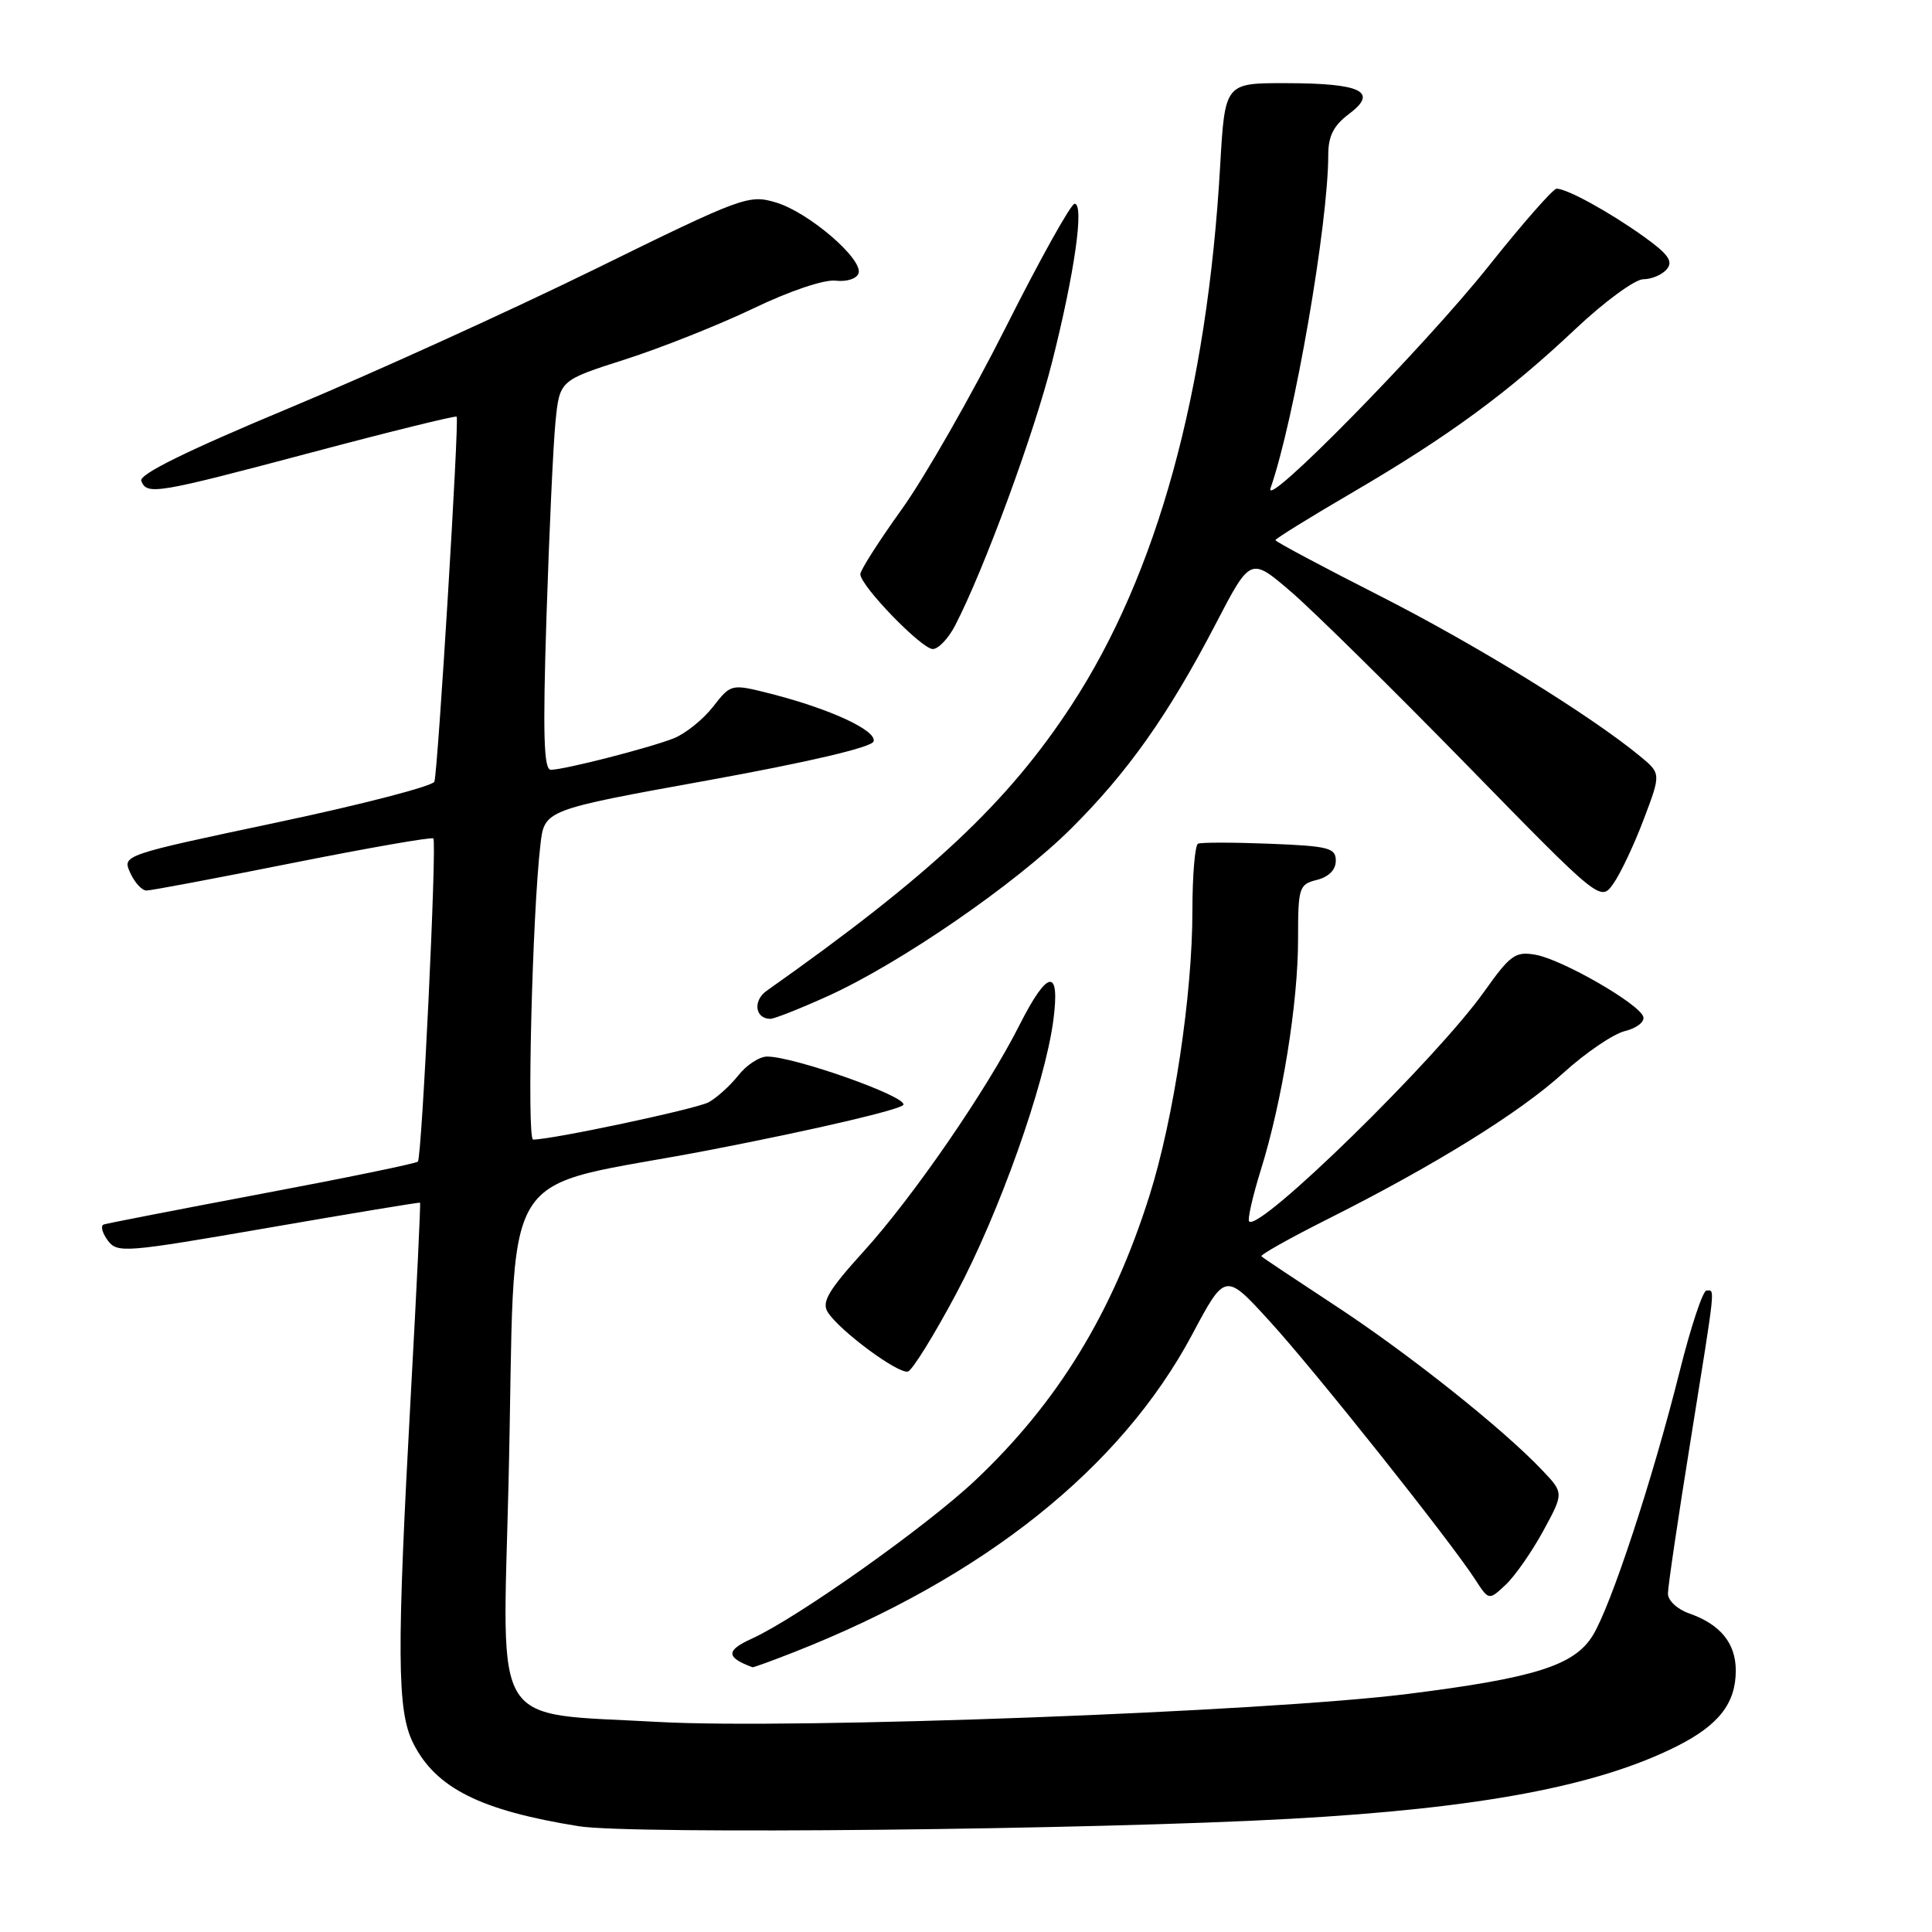 <?xml version="1.0" encoding="UTF-8" standalone="no"?>
<!DOCTYPE svg PUBLIC "-//W3C//DTD SVG 1.1//EN" "http://www.w3.org/Graphics/SVG/1.1/DTD/svg11.dtd" >
<svg xmlns="http://www.w3.org/2000/svg" xmlns:xlink="http://www.w3.org/1999/xlink" version="1.1" viewBox="0 0 256 256">
 <g >
 <path fill="currentColor"
d=" M 171.00 241.00 C 196.06 239.61 211.68 236.67 222.18 231.39 C 227.75 228.59 230.00 225.70 230.00 221.35 C 230.00 217.73 227.95 215.23 223.81 213.78 C 222.25 213.24 221.00 212.07 221.01 211.15 C 221.01 210.24 222.35 201.18 223.99 191.00 C 227.40 169.74 227.26 171.00 226.12 171.00 C 225.64 171.00 224.04 175.81 222.57 181.69 C 218.97 196.07 213.47 212.78 211.05 216.71 C 208.60 220.69 203.38 222.34 186.50 224.46 C 167.61 226.83 105.19 229.16 87.32 228.17 C 64.84 226.91 66.58 229.66 67.38 196.64 C 68.45 152.50 65.13 157.98 94.27 152.34 C 108.06 149.67 119.50 146.99 119.71 146.38 C 120.08 145.25 105.18 139.99 101.64 140.00 C 100.62 140.00 98.90 141.13 97.82 142.51 C 96.73 143.88 94.96 145.48 93.89 146.06 C 92.22 146.95 73.18 151.00 70.64 151.00 C 69.79 151.00 70.53 121.06 71.61 111.91 C 72.14 107.32 72.14 107.32 93.74 103.41 C 107.11 100.99 115.49 99.02 115.75 98.25 C 116.23 96.82 110.08 93.96 102.19 91.94 C 96.87 90.59 96.87 90.59 94.47 93.66 C 93.15 95.35 90.81 97.22 89.28 97.83 C 86.00 99.12 74.75 102.00 72.99 102.00 C 72.05 102.00 71.91 97.38 72.41 81.75 C 72.77 70.61 73.30 59.00 73.60 55.95 C 74.15 50.40 74.15 50.40 82.82 47.63 C 87.60 46.10 95.24 43.06 99.82 40.87 C 104.66 38.54 109.22 37.01 110.73 37.19 C 112.19 37.36 113.51 36.94 113.76 36.22 C 114.39 34.34 107.15 28.12 102.82 26.83 C 99.22 25.75 98.42 26.04 78.80 35.68 C 67.63 41.16 49.44 49.43 38.37 54.05 C 24.73 59.74 18.39 62.86 18.72 63.72 C 19.46 65.63 20.66 65.43 41.26 59.96 C 51.70 57.18 60.37 55.05 60.51 55.21 C 60.87 55.60 58.02 102.19 57.56 103.57 C 57.36 104.16 47.97 106.60 36.69 108.98 C 16.19 113.32 16.19 113.32 17.26 115.66 C 17.84 116.95 18.81 118.00 19.41 118.00 C 20.01 118.00 28.72 116.36 38.77 114.35 C 48.82 112.35 57.21 110.88 57.42 111.10 C 57.91 111.60 55.91 153.34 55.37 153.92 C 55.16 154.16 45.89 156.07 34.77 158.16 C 23.66 160.26 14.20 162.10 13.75 162.25 C 13.30 162.40 13.53 163.34 14.26 164.34 C 15.53 166.07 16.41 166.00 35.54 162.69 C 46.52 160.79 55.57 159.29 55.66 159.36 C 55.75 159.44 55.21 170.75 54.45 184.50 C 52.55 219.11 52.60 226.69 54.75 230.98 C 57.75 236.94 63.66 239.90 76.73 241.99 C 83.65 243.09 145.06 242.45 171.00 241.00 Z  M 105.21 218.92 C 130.39 209.01 148.54 194.52 157.98 176.81 C 162.35 168.61 162.35 168.61 168.23 175.06 C 174.16 181.54 192.11 204.10 195.47 209.29 C 197.28 212.08 197.28 212.08 199.51 209.99 C 200.74 208.84 202.97 205.63 204.48 202.87 C 207.22 197.83 207.22 197.83 204.36 194.82 C 199.13 189.30 186.61 179.35 177.00 173.05 C 171.78 169.62 167.34 166.67 167.15 166.47 C 166.95 166.28 170.85 164.09 175.80 161.60 C 190.08 154.43 201.35 147.45 207.14 142.18 C 210.09 139.50 213.77 137.00 215.32 136.62 C 216.89 136.23 217.96 135.39 217.74 134.71 C 217.16 132.98 207.00 127.14 203.47 126.51 C 200.79 126.04 200.13 126.52 196.68 131.37 C 190.37 140.27 166.90 163.23 165.52 161.85 C 165.28 161.61 165.97 158.55 167.06 155.04 C 169.90 145.94 172.00 132.91 172.00 124.48 C 172.00 117.57 172.12 117.19 174.50 116.59 C 176.07 116.19 177.00 115.26 177.00 114.05 C 177.00 112.35 176.07 112.11 168.25 111.80 C 163.44 111.61 159.16 111.61 158.75 111.79 C 158.34 111.97 158.00 115.97 158.00 120.68 C 158.00 131.82 155.53 148.21 152.32 158.40 C 147.40 174.00 140.16 185.83 129.23 196.15 C 122.71 202.30 105.67 214.37 99.62 217.13 C 96.16 218.70 96.18 219.61 99.71 220.92 C 99.83 220.96 102.31 220.06 105.21 218.92 Z  M 126.69 171.44 C 132.37 160.81 138.44 143.74 139.57 135.21 C 140.50 128.19 138.83 128.41 135.09 135.82 C 130.74 144.44 120.97 158.63 114.41 165.85 C 109.78 170.95 108.85 172.54 109.67 173.85 C 111.18 176.29 119.09 182.14 120.32 181.73 C 120.91 181.53 123.78 176.90 126.69 171.44 Z  M 109.71 131.98 C 119.31 127.62 134.48 117.18 141.88 109.84 C 149.43 102.34 154.81 94.74 161.10 82.65 C 165.70 73.80 165.70 73.80 171.10 78.44 C 174.07 81.00 184.50 91.28 194.29 101.29 C 212.08 119.50 212.08 119.50 213.79 117.07 C 214.73 115.74 216.54 111.91 217.80 108.57 C 220.10 102.50 220.10 102.50 217.30 100.19 C 210.67 94.73 195.51 85.39 182.75 78.91 C 175.19 75.07 169.00 71.77 169.00 71.57 C 169.00 71.38 173.61 68.52 179.25 65.23 C 191.94 57.81 199.78 52.06 208.78 43.57 C 212.61 39.96 216.65 37.00 217.75 37.00 C 218.85 37.00 220.26 36.40 220.87 35.66 C 221.73 34.62 221.05 33.66 217.74 31.30 C 213.19 28.05 207.62 25.00 206.26 25.00 C 205.80 25.00 201.75 29.61 197.26 35.25 C 188.71 45.99 167.27 67.82 168.36 64.67 C 171.51 55.61 176.00 29.65 176.00 20.53 C 176.00 18.03 176.70 16.64 178.75 15.10 C 182.69 12.15 180.41 11.03 170.40 11.02 C 162.31 11.00 162.31 11.00 161.68 21.94 C 159.96 51.98 153.33 76.04 142.00 93.41 C 133.53 106.37 123.35 115.92 101.58 131.29 C 99.73 132.60 100.05 135.00 102.08 135.00 C 102.61 135.00 106.04 133.64 109.71 131.98 Z  M 126.56 82.88 C 130.39 75.48 137.02 57.47 139.42 47.92 C 142.40 36.13 143.69 27.00 142.39 27.00 C 141.90 27.01 137.79 34.38 133.26 43.39 C 128.72 52.40 122.54 63.22 119.51 67.45 C 116.48 71.67 114.00 75.55 114.00 76.08 C 114.00 77.62 122.12 86.00 123.60 86.00 C 124.34 86.00 125.67 84.60 126.56 82.88 Z "/>
</g>
</svg>